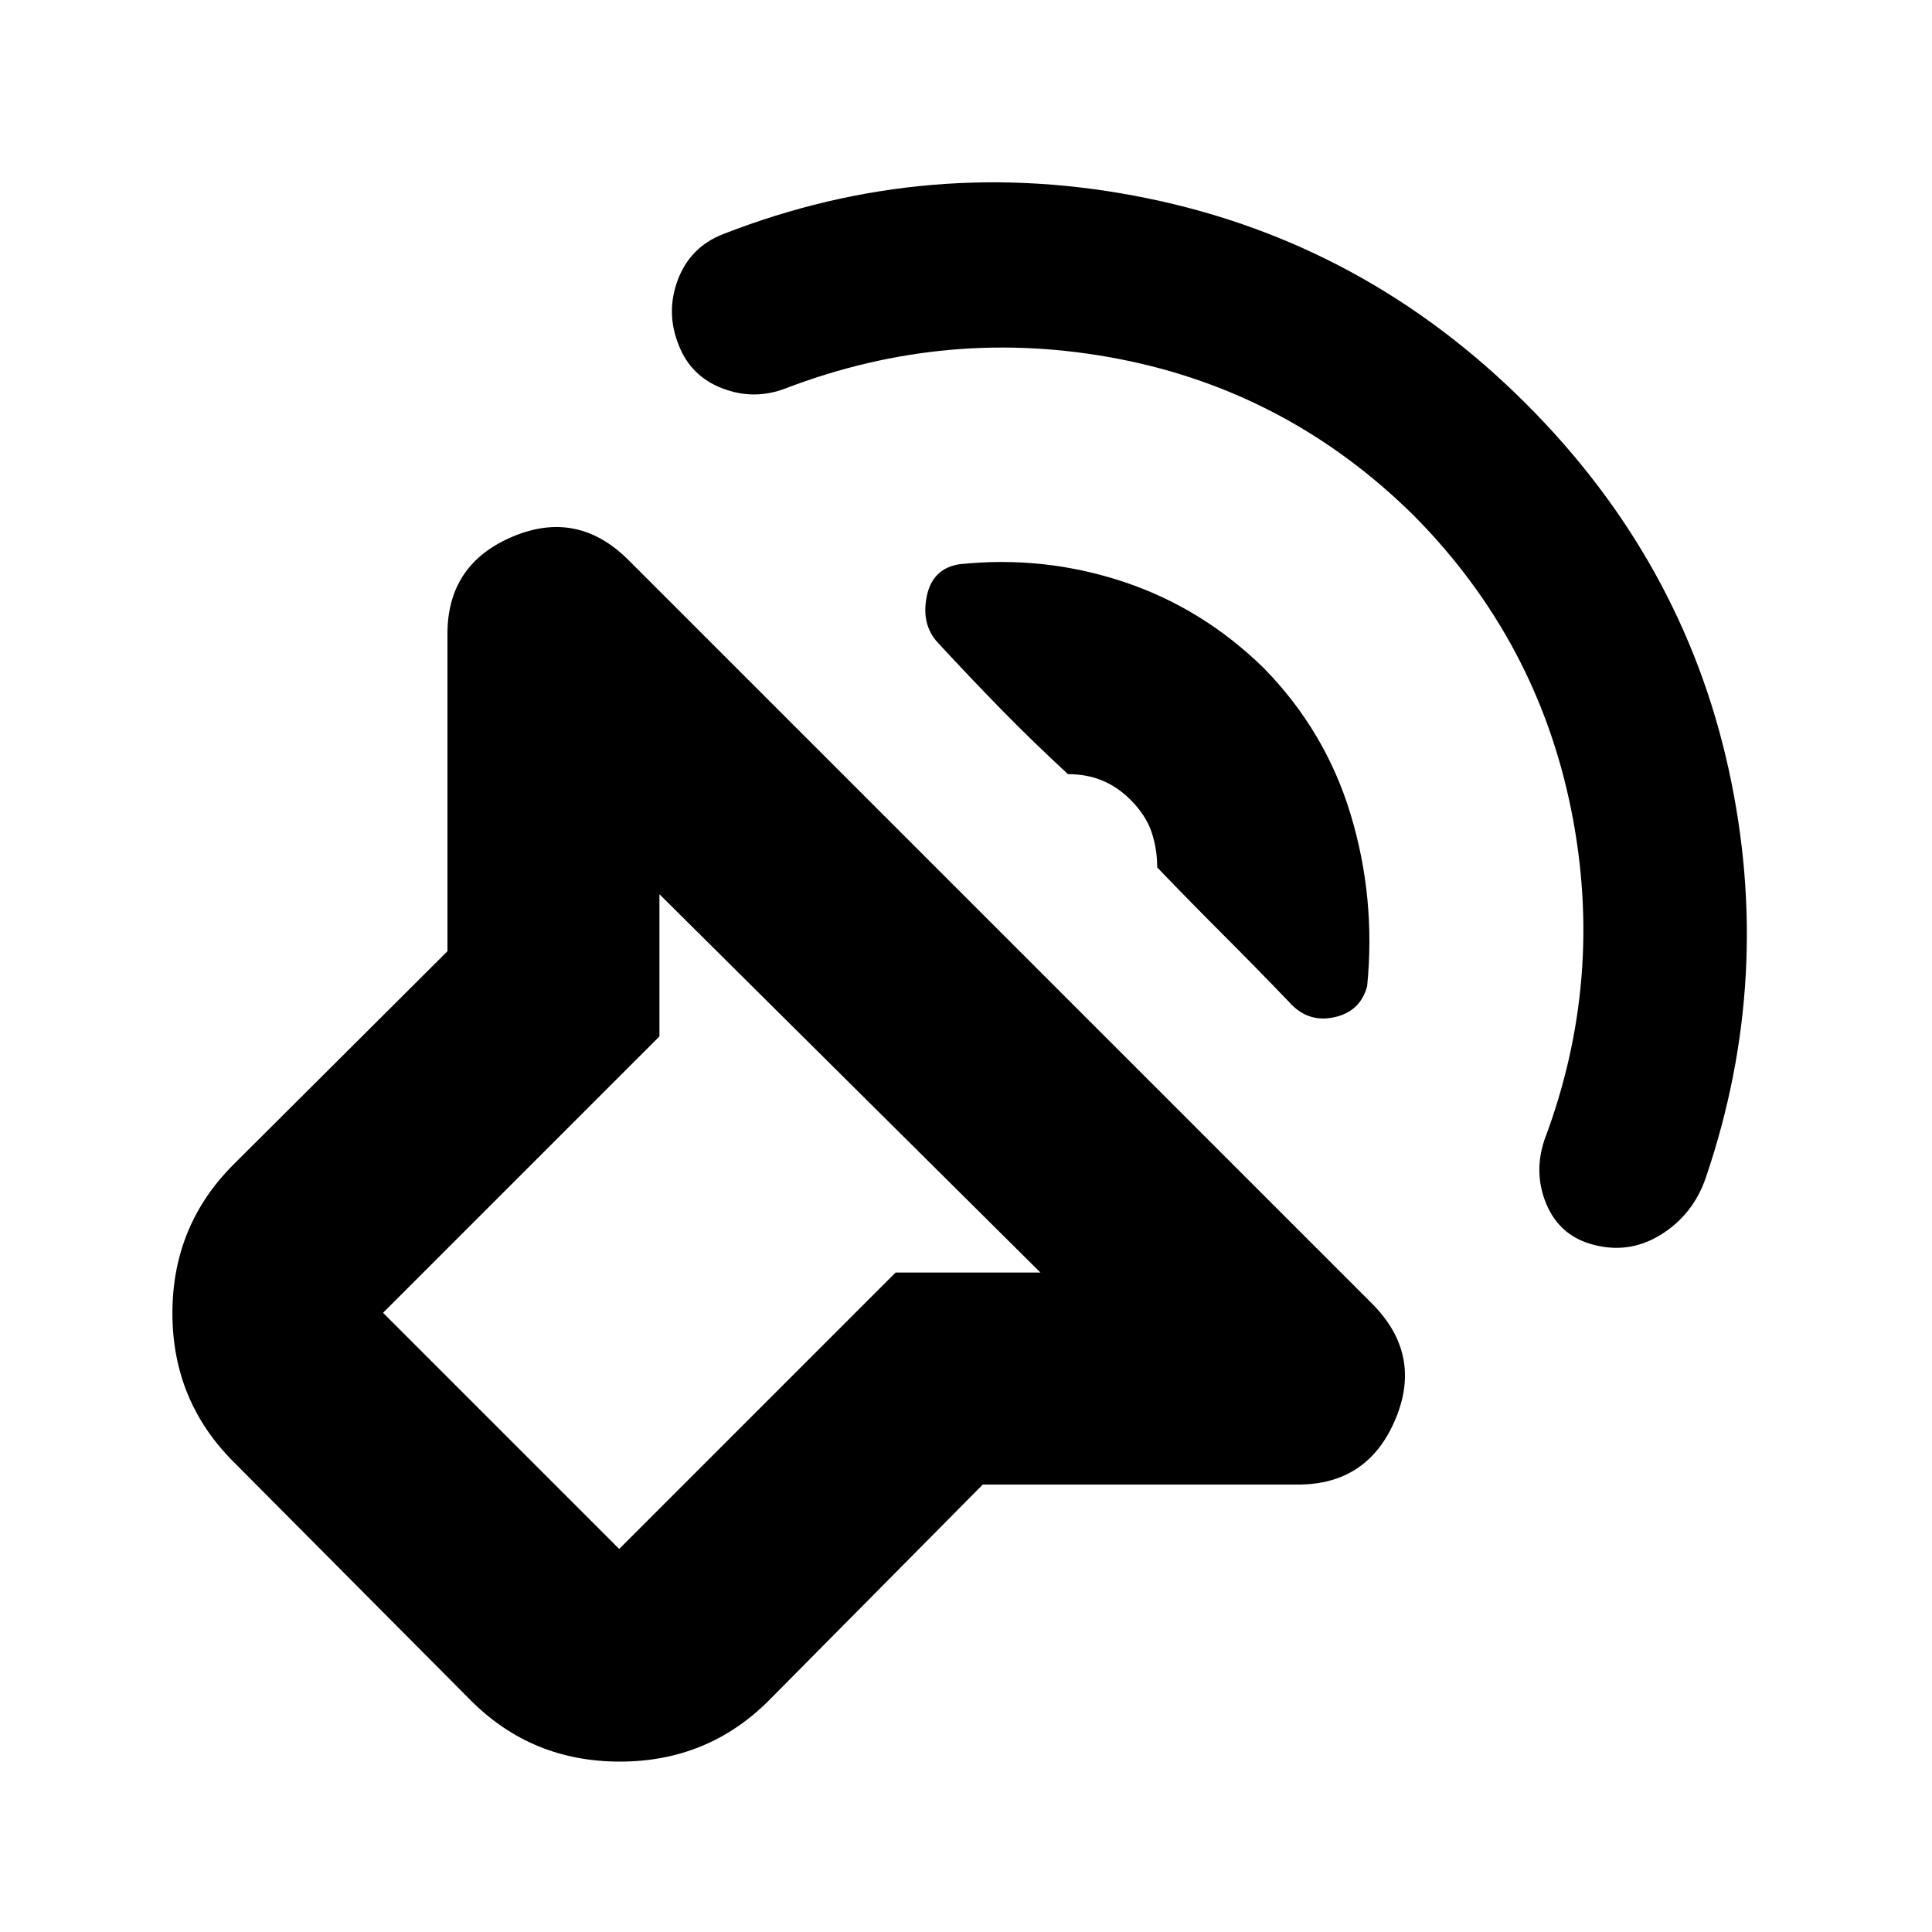 <svg xmlns="http://www.w3.org/2000/svg" height="40" viewBox="0 -960 960 960" width="40"><path d="M488.33-222.33 382-115q-30.33 30.33-74 30.33T234-115L116-233.67Q85.67-264 85.67-307.5T116-381.33l106.33-106V-645q0-34.67 32.34-48.33Q287-707 312.33-681.67l369.34 369.34Q707-287 693.33-254.67q-13.66 32.34-48.33 32.34H488.33ZM517-327.67l-189.33-188V-445L190.33-307.67l117.34 117.34L445-327.67h72Zm185.67-376q-62.34-61.66-146.84-78Q471.33-798 390.33-767q-15.66 6-31.33 0-15.67-6-21.67-21.33-6.66-16.34-.5-32.67 6.17-16.33 22.5-22.67 102.34-40 210.67-17.83 108.33 22.17 188.33 102.17 77.67 77.66 100.5 181Q881.67-475 847.67-375q-6.34 18.67-22.67 28.67-16.33 10-35 4.33-15.33-4.67-21.67-19.83-6.33-15.17-1-31.5 30.34-80.34 13.34-164.5-17-84.17-78-145.84ZM628-628q30.67 31.33 43.17 72.83t8.16 85.17q-3.33 12.67-16.5 15.5-13.16 2.83-22.5-7.83-16.66-17.34-33-33.67Q591-512.33 575-529q0-9.33-2.83-17.67-2.84-8.33-10.5-16-6.34-6.33-14-9.5-7.67-3.16-17-3.16-17.34-16-33-32-15.67-16-31.67-33.34-8.33-9-5.5-23t16.5-16q41.67-4.33 81 8.67t70 43ZM353.33-352.67Z"/></svg>